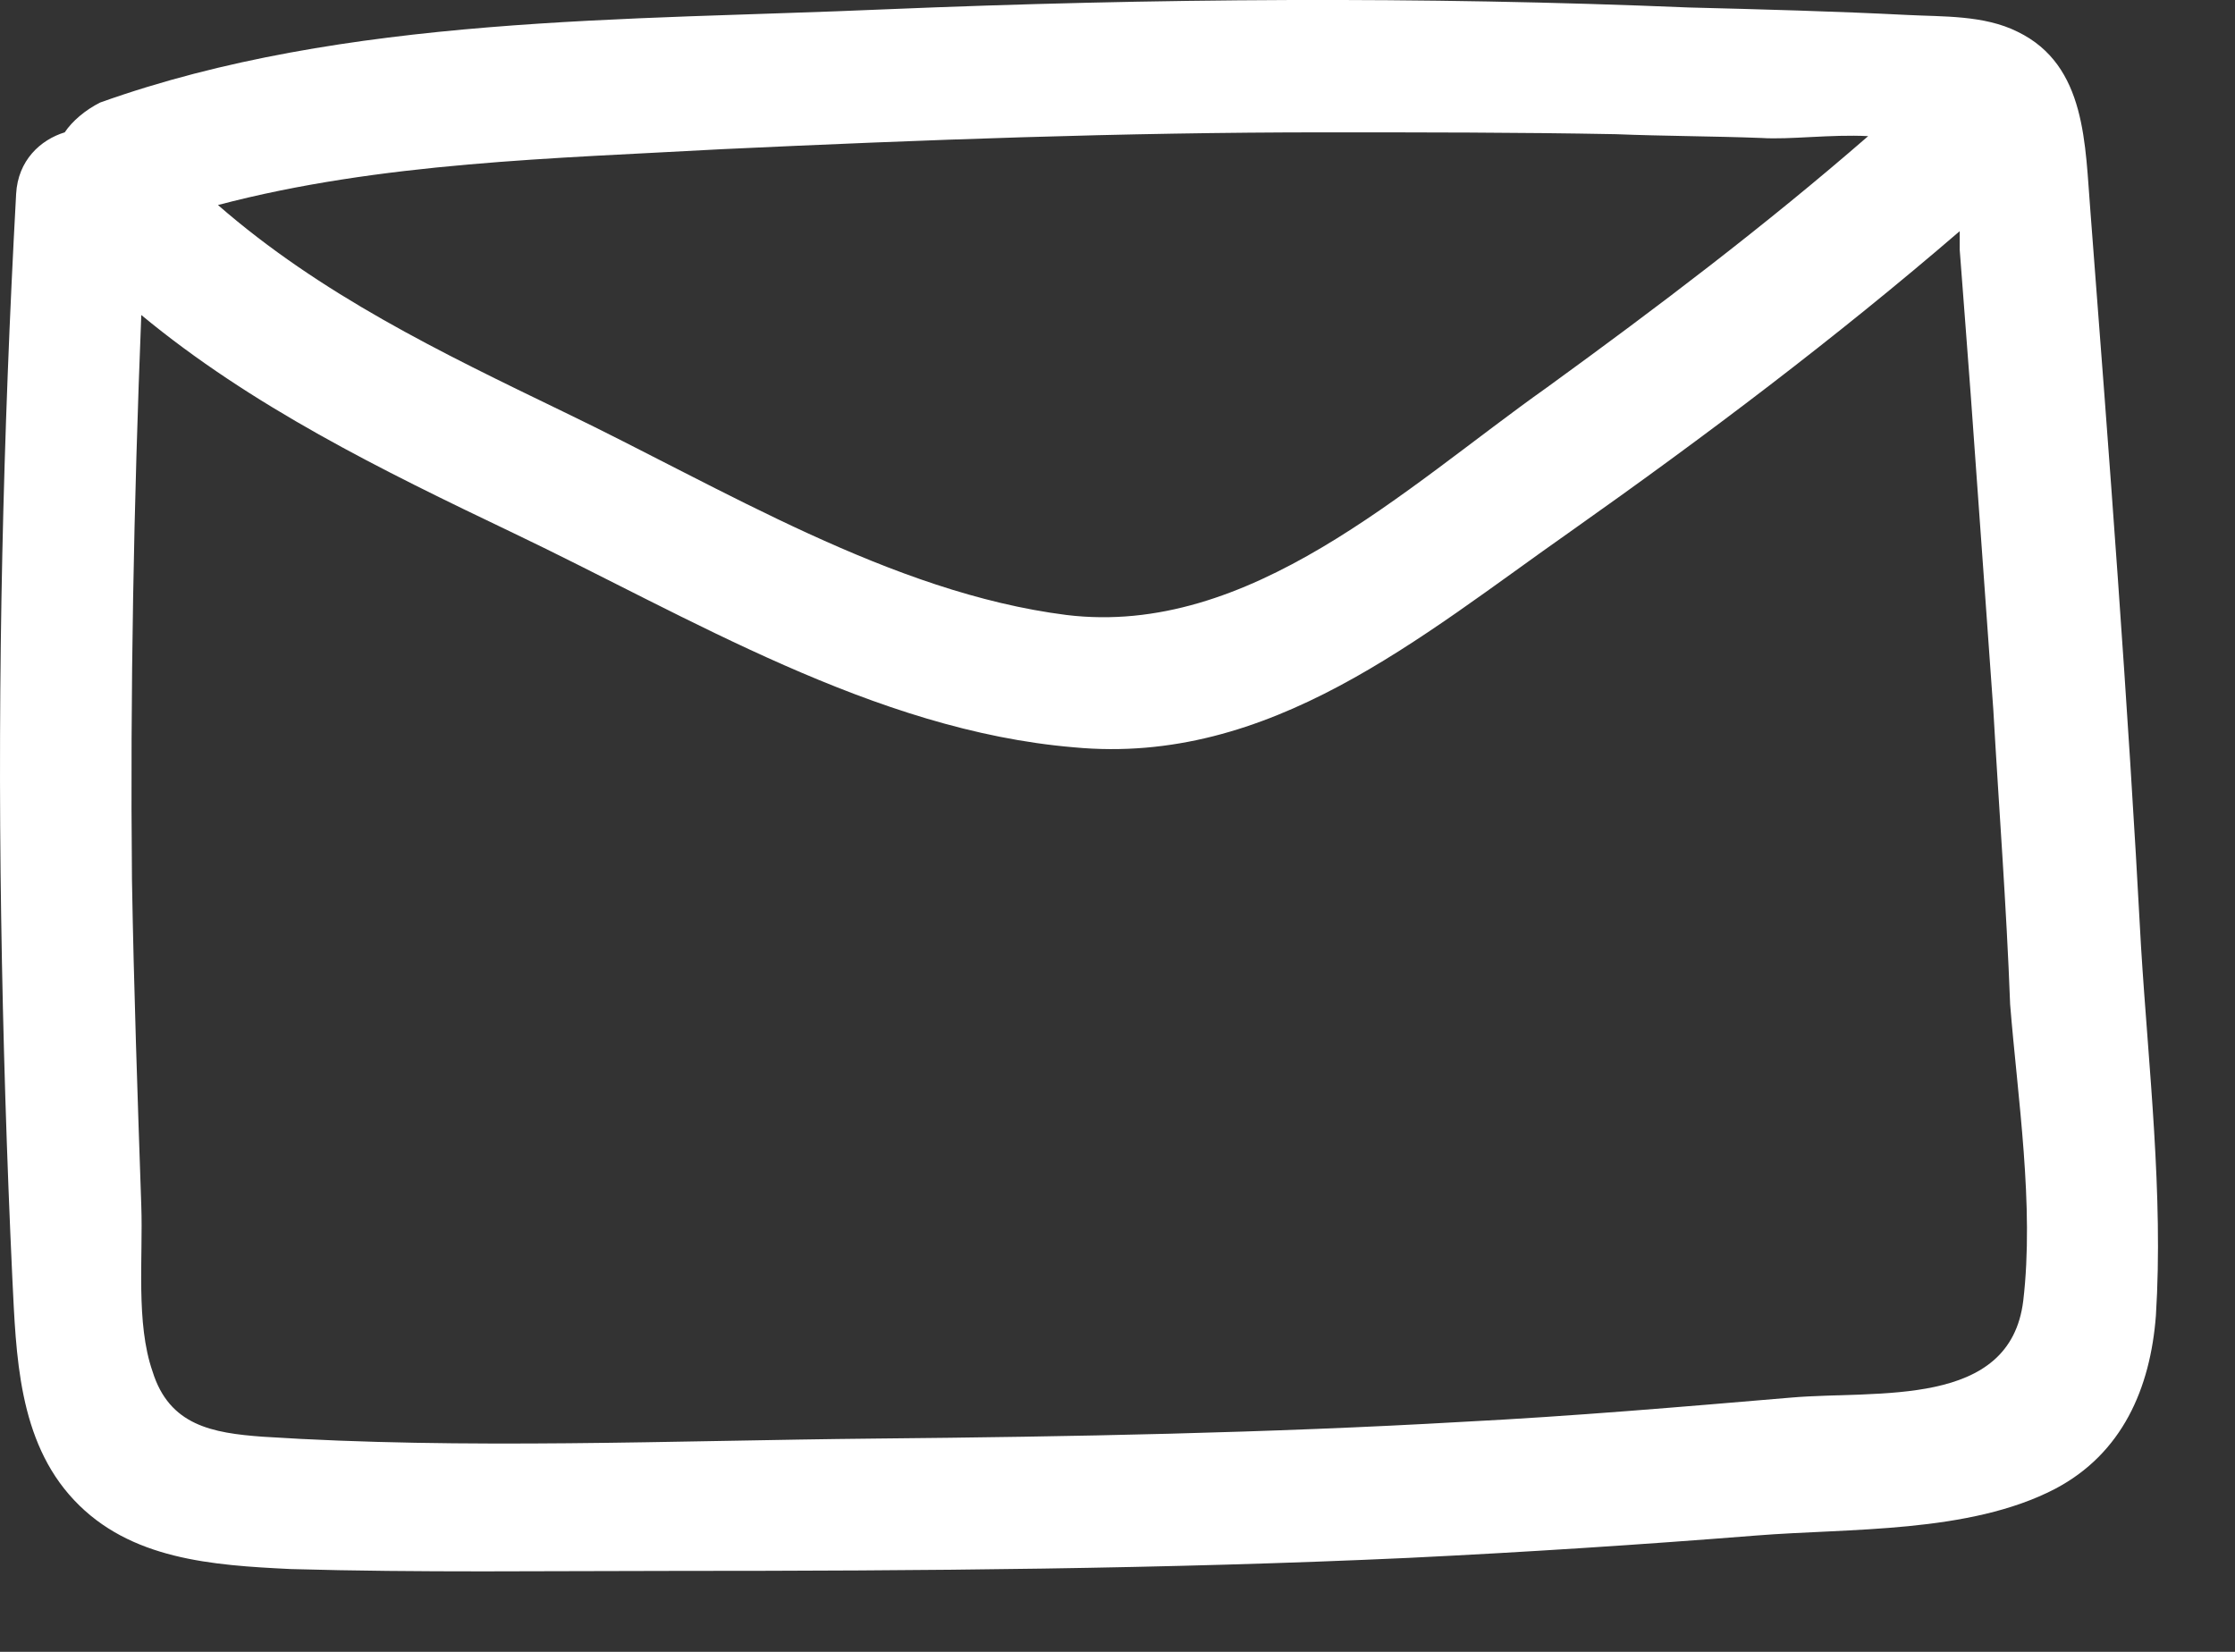 <svg width="23" height="17" viewBox="0 0 23 17" fill="none" xmlns="http://www.w3.org/2000/svg">
<rect x="0" y="0" width="23" height="17" fill="#333333" stroke="none"/>
<path d="M22.033 9.743C21.898 7.211 21.706 4.699 21.513 2.187C21.456 1.496 21.475 0.672 20.763 0.327C20.417 0.154 19.994 0.173 19.629 0.154C18.879 0.116 18.128 0.096 17.378 0.077C14.628 -0.038 11.878 -0.019 9.109 0.096C6.474 0.212 3.55 0.154 1.031 1.055C0.877 1.132 0.743 1.247 0.666 1.362C0.416 1.439 0.185 1.65 0.166 1.995C0.031 4.469 -0.027 6.943 0.012 9.436C0.031 10.682 0.069 11.91 0.127 13.156C0.166 13.942 0.185 14.825 0.762 15.438C1.339 16.052 2.185 16.109 2.993 16.148C4.32 16.186 5.628 16.167 6.955 16.167C9.474 16.167 11.993 16.148 14.494 16.033C15.686 15.975 16.878 15.898 18.071 15.803C19.032 15.726 20.263 15.783 21.148 15.323C21.84 14.959 22.129 14.288 22.186 13.54C22.264 12.293 22.11 10.989 22.033 9.743ZM13.628 1.362C14.628 1.362 15.628 1.362 16.628 1.381C17.128 1.401 17.628 1.401 18.128 1.42C18.417 1.439 18.84 1.381 19.225 1.401C18.167 2.321 17.052 3.165 15.917 3.989C14.455 5.025 12.859 6.559 10.974 6.329C9.166 6.099 7.435 5.025 5.801 4.239C4.531 3.625 3.3 3.031 2.243 2.11C3.916 1.669 5.704 1.631 7.435 1.535C9.493 1.439 11.551 1.362 13.628 1.362ZM20.821 13.386C20.686 14.498 19.321 14.307 18.436 14.383C17.302 14.479 16.186 14.575 15.051 14.633C13.051 14.748 11.032 14.786 9.012 14.805C6.916 14.825 4.781 14.92 2.704 14.786C2.185 14.748 1.743 14.671 1.57 14.115C1.396 13.616 1.473 12.945 1.454 12.408C1.416 11.296 1.377 10.165 1.358 9.052C1.339 7.115 1.377 5.178 1.454 3.242C2.589 4.181 3.916 4.833 5.281 5.485C7.089 6.348 8.993 7.518 11.051 7.691C13.07 7.882 14.609 6.559 16.167 5.466C17.552 4.488 18.898 3.472 20.167 2.379C20.167 2.436 20.167 2.494 20.167 2.57C20.206 3.069 20.244 3.587 20.282 4.085C20.36 5.159 20.436 6.233 20.513 7.307C20.571 8.323 20.648 9.321 20.686 10.337C20.763 11.296 20.936 12.408 20.821 13.386Z" fill="#fff"/>
</svg>
